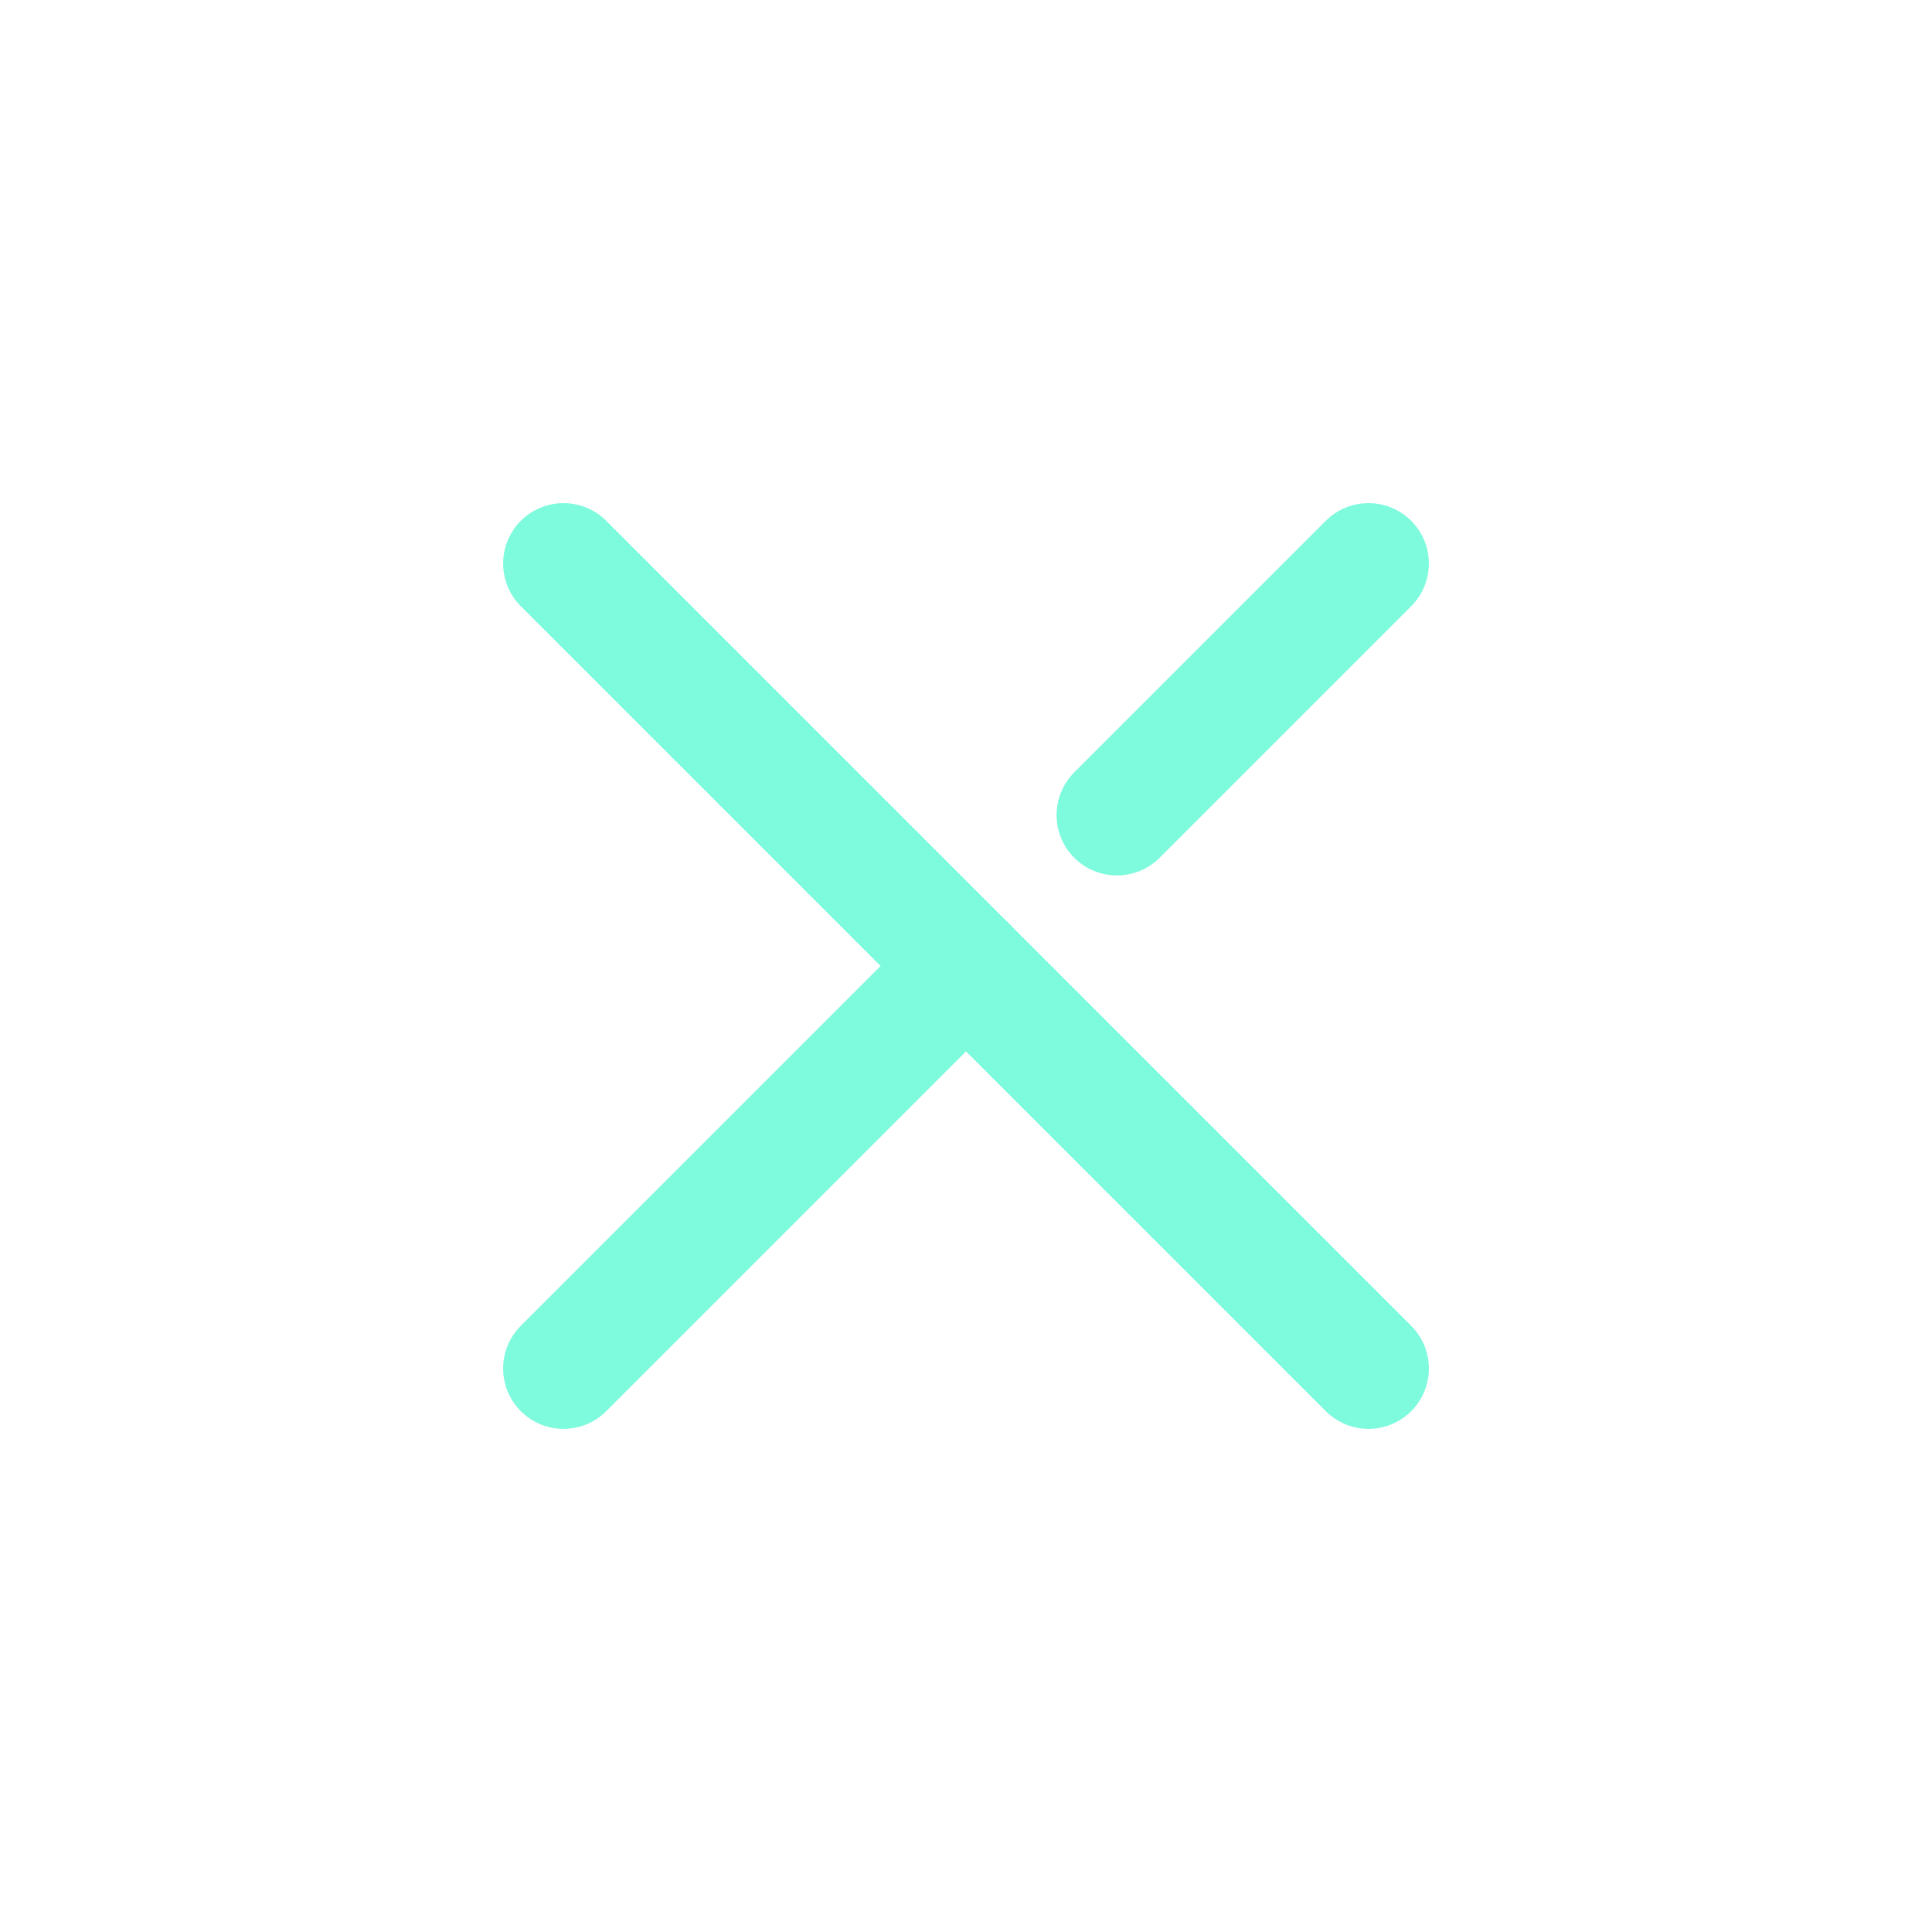 <svg width="24" height="24" viewBox="0 0 24 24" fill="none" xmlns="http://www.w3.org/2000/svg">
<g id="close">
<path id="Stroke 1" d="M7 7L17 17" stroke="#7EFADD" stroke-width="1.5" stroke-linecap="round" stroke-linejoin="round"/>
<path id="Stroke 2" d="M17 7L13.875 10.125" stroke="#7EFADD" stroke-width="1.5" stroke-linecap="round" stroke-linejoin="round"/>
<path id="Stroke 3" d="M12 12L7 17" stroke="#7EFADD" stroke-width="1.5" stroke-linecap="round" stroke-linejoin="round"/>
</g>
</svg>
